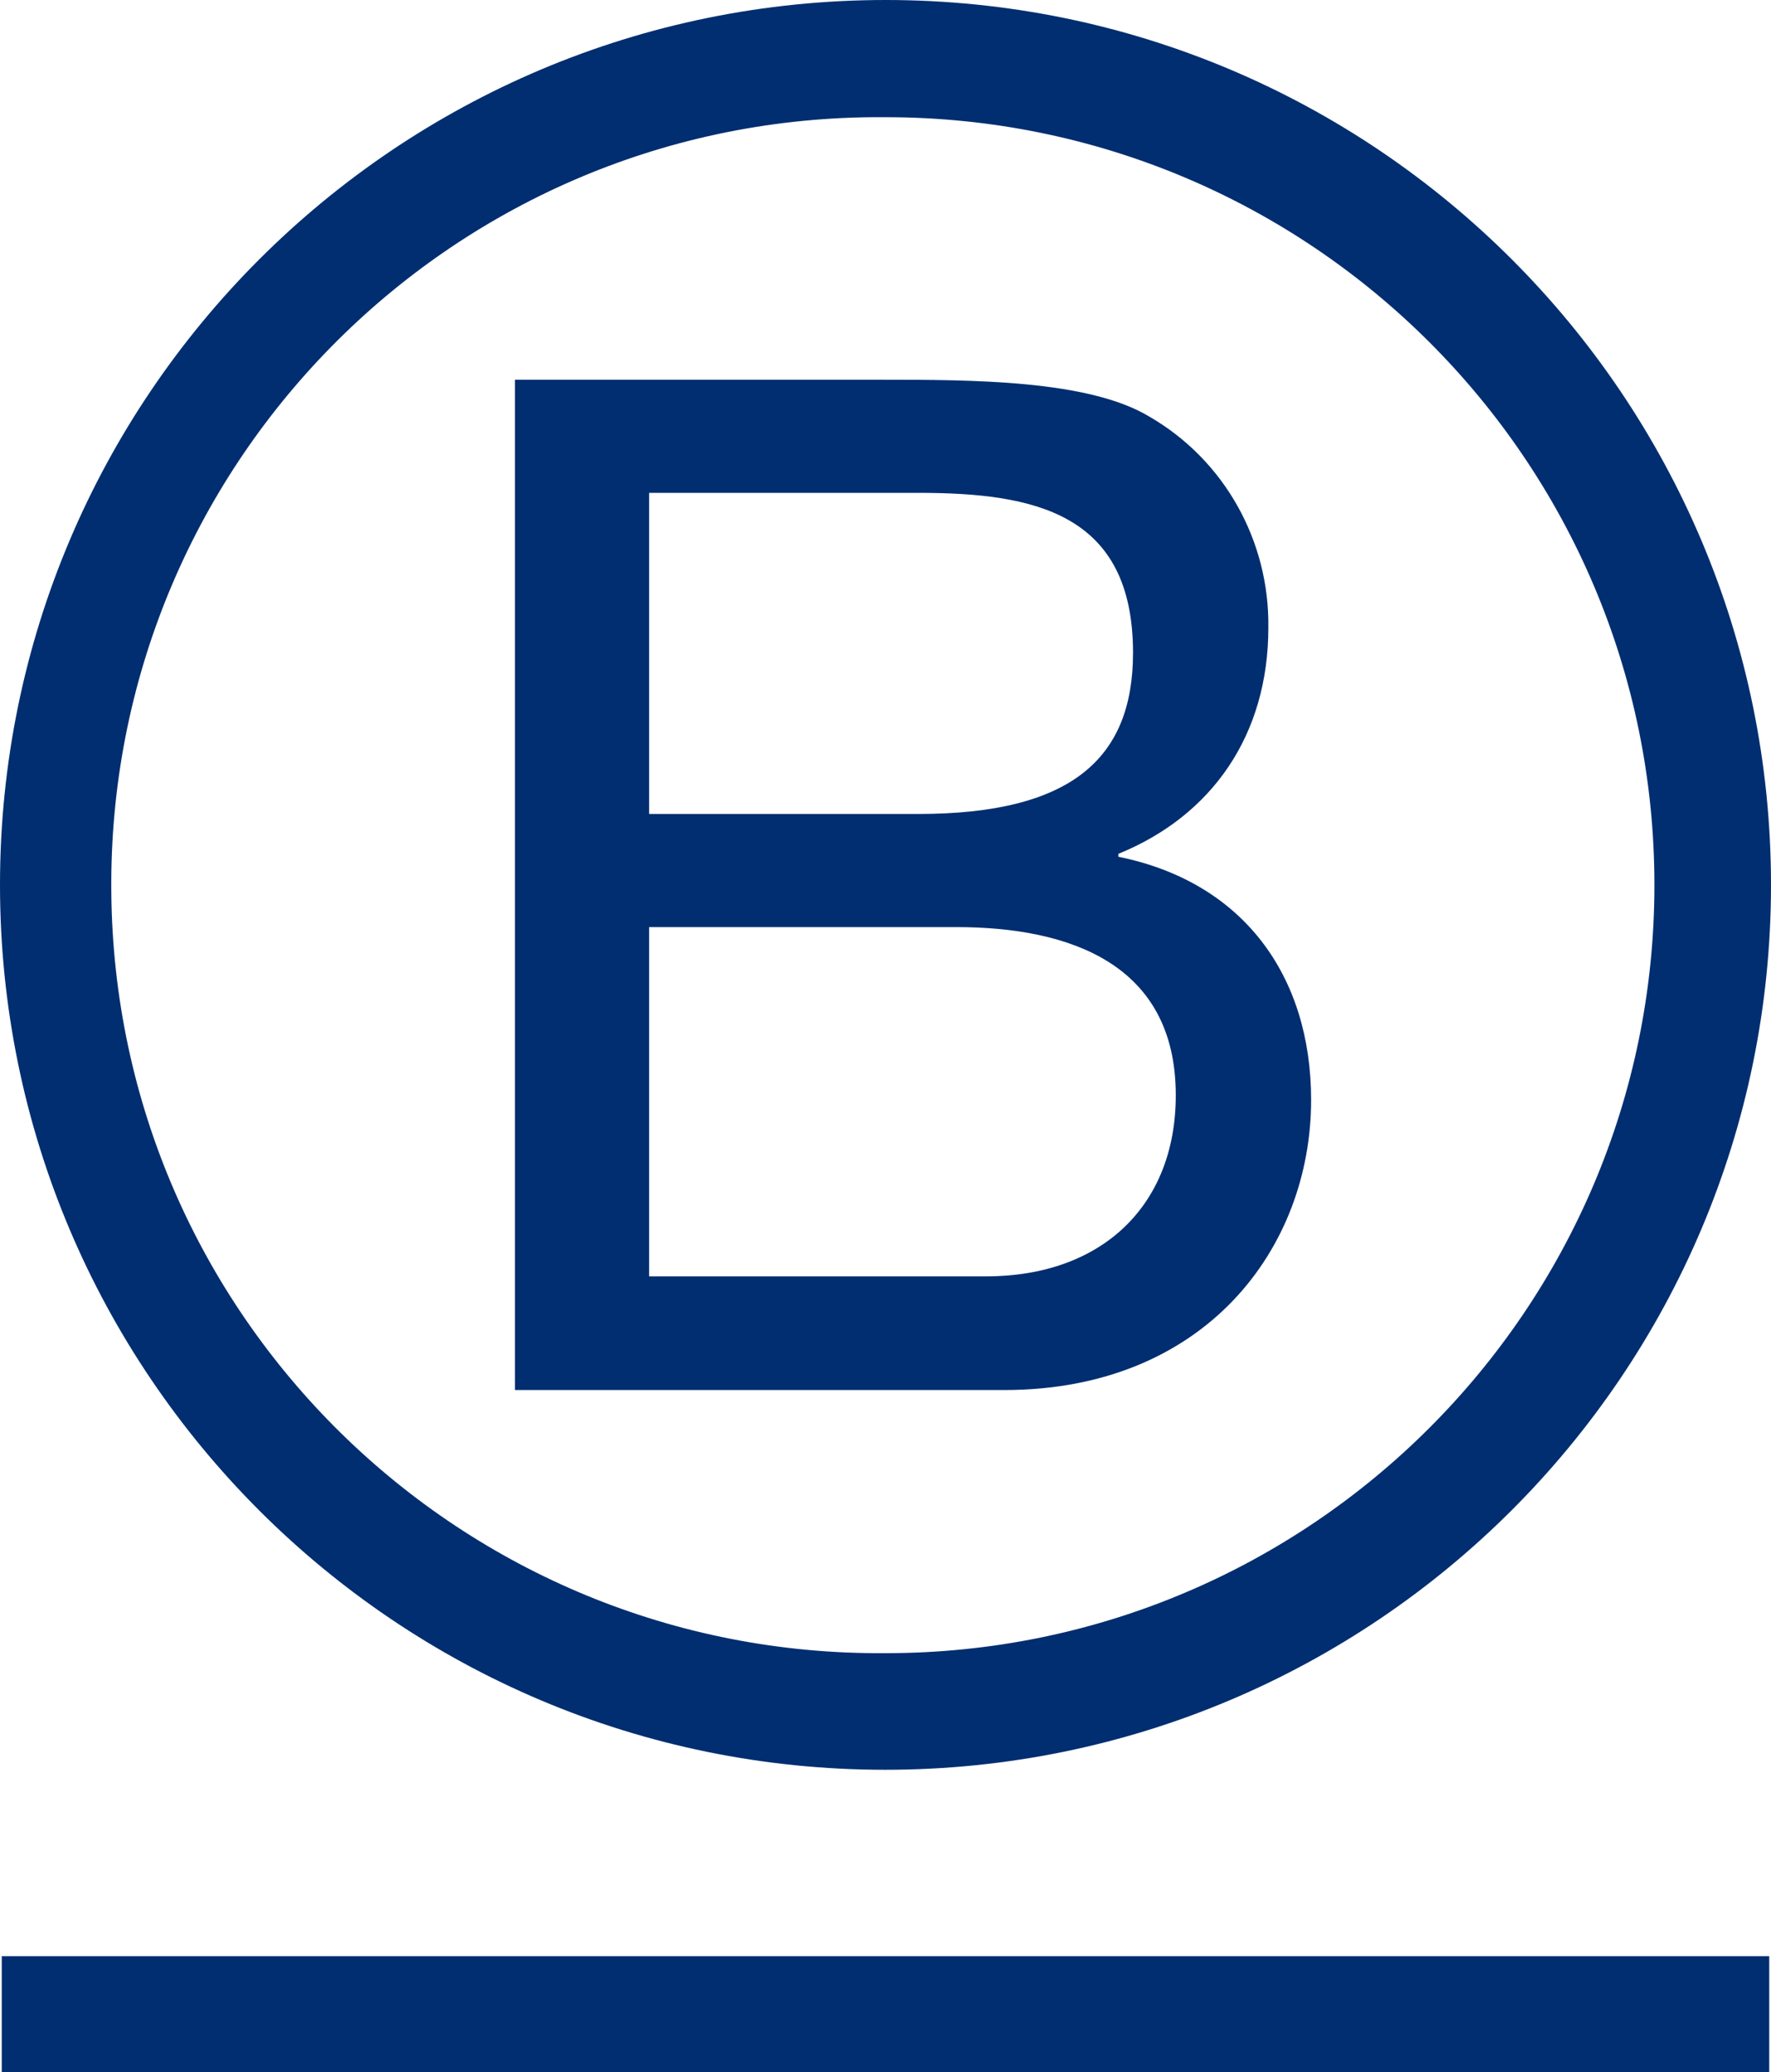 <svg version="1.1" xmlns="http://www.w3.org/2000/svg" xmlns:xlink="http://www.w3.org/1999/xlink" viewBox="0 0 302.3 353.6">
	<g fill="#002E70">
		<path d="M87.9,64.8h62.6c15.2,0,35.3,0,45.7,6.3c12.8,7.4,20.5,21.2,20.3,36c0,18.3-9.6,32.1-25.6,38.6v0.5c21.3,4.3,32.9,20.3,32.9,41.5c0,25.3-18.1,49.5-52.4,49.5H87.9L87.9,64.8z M110.8,138.9h45.9c26.1,0,36.7-9.4,36.7-27.5c0-23.9-16.9-27.3-36.7-27.3h-45.9L110.8,138.9z M110.8,217.8h57.5c19.8,0,32.4-12.1,32.4-30.9c0-22.4-18.1-28.7-37.5-28.7h-52.4L110.8,217.8z"/>
		<path d="M282.4,151c0,72.4-58.8,131.1-131.2,131.1c-72.4,0.6-131.6-57.5-132.2-129.9C18.3,79.8,76.5,20.6,148.9,20c0.8,0,1.5,0,2.3,0C223.6,20,282.4,78.6,282.4,151 M151.2,0C67.7,0,0,67.6,0,151s67.7,151,151.1,151s151.2-67.6,151.2-151S234.6,0,151.2,0"/>
		<path d="M0.3,333.8H302v19.8H0.3L0.3,333.8z"/>
	</g>
</svg>
